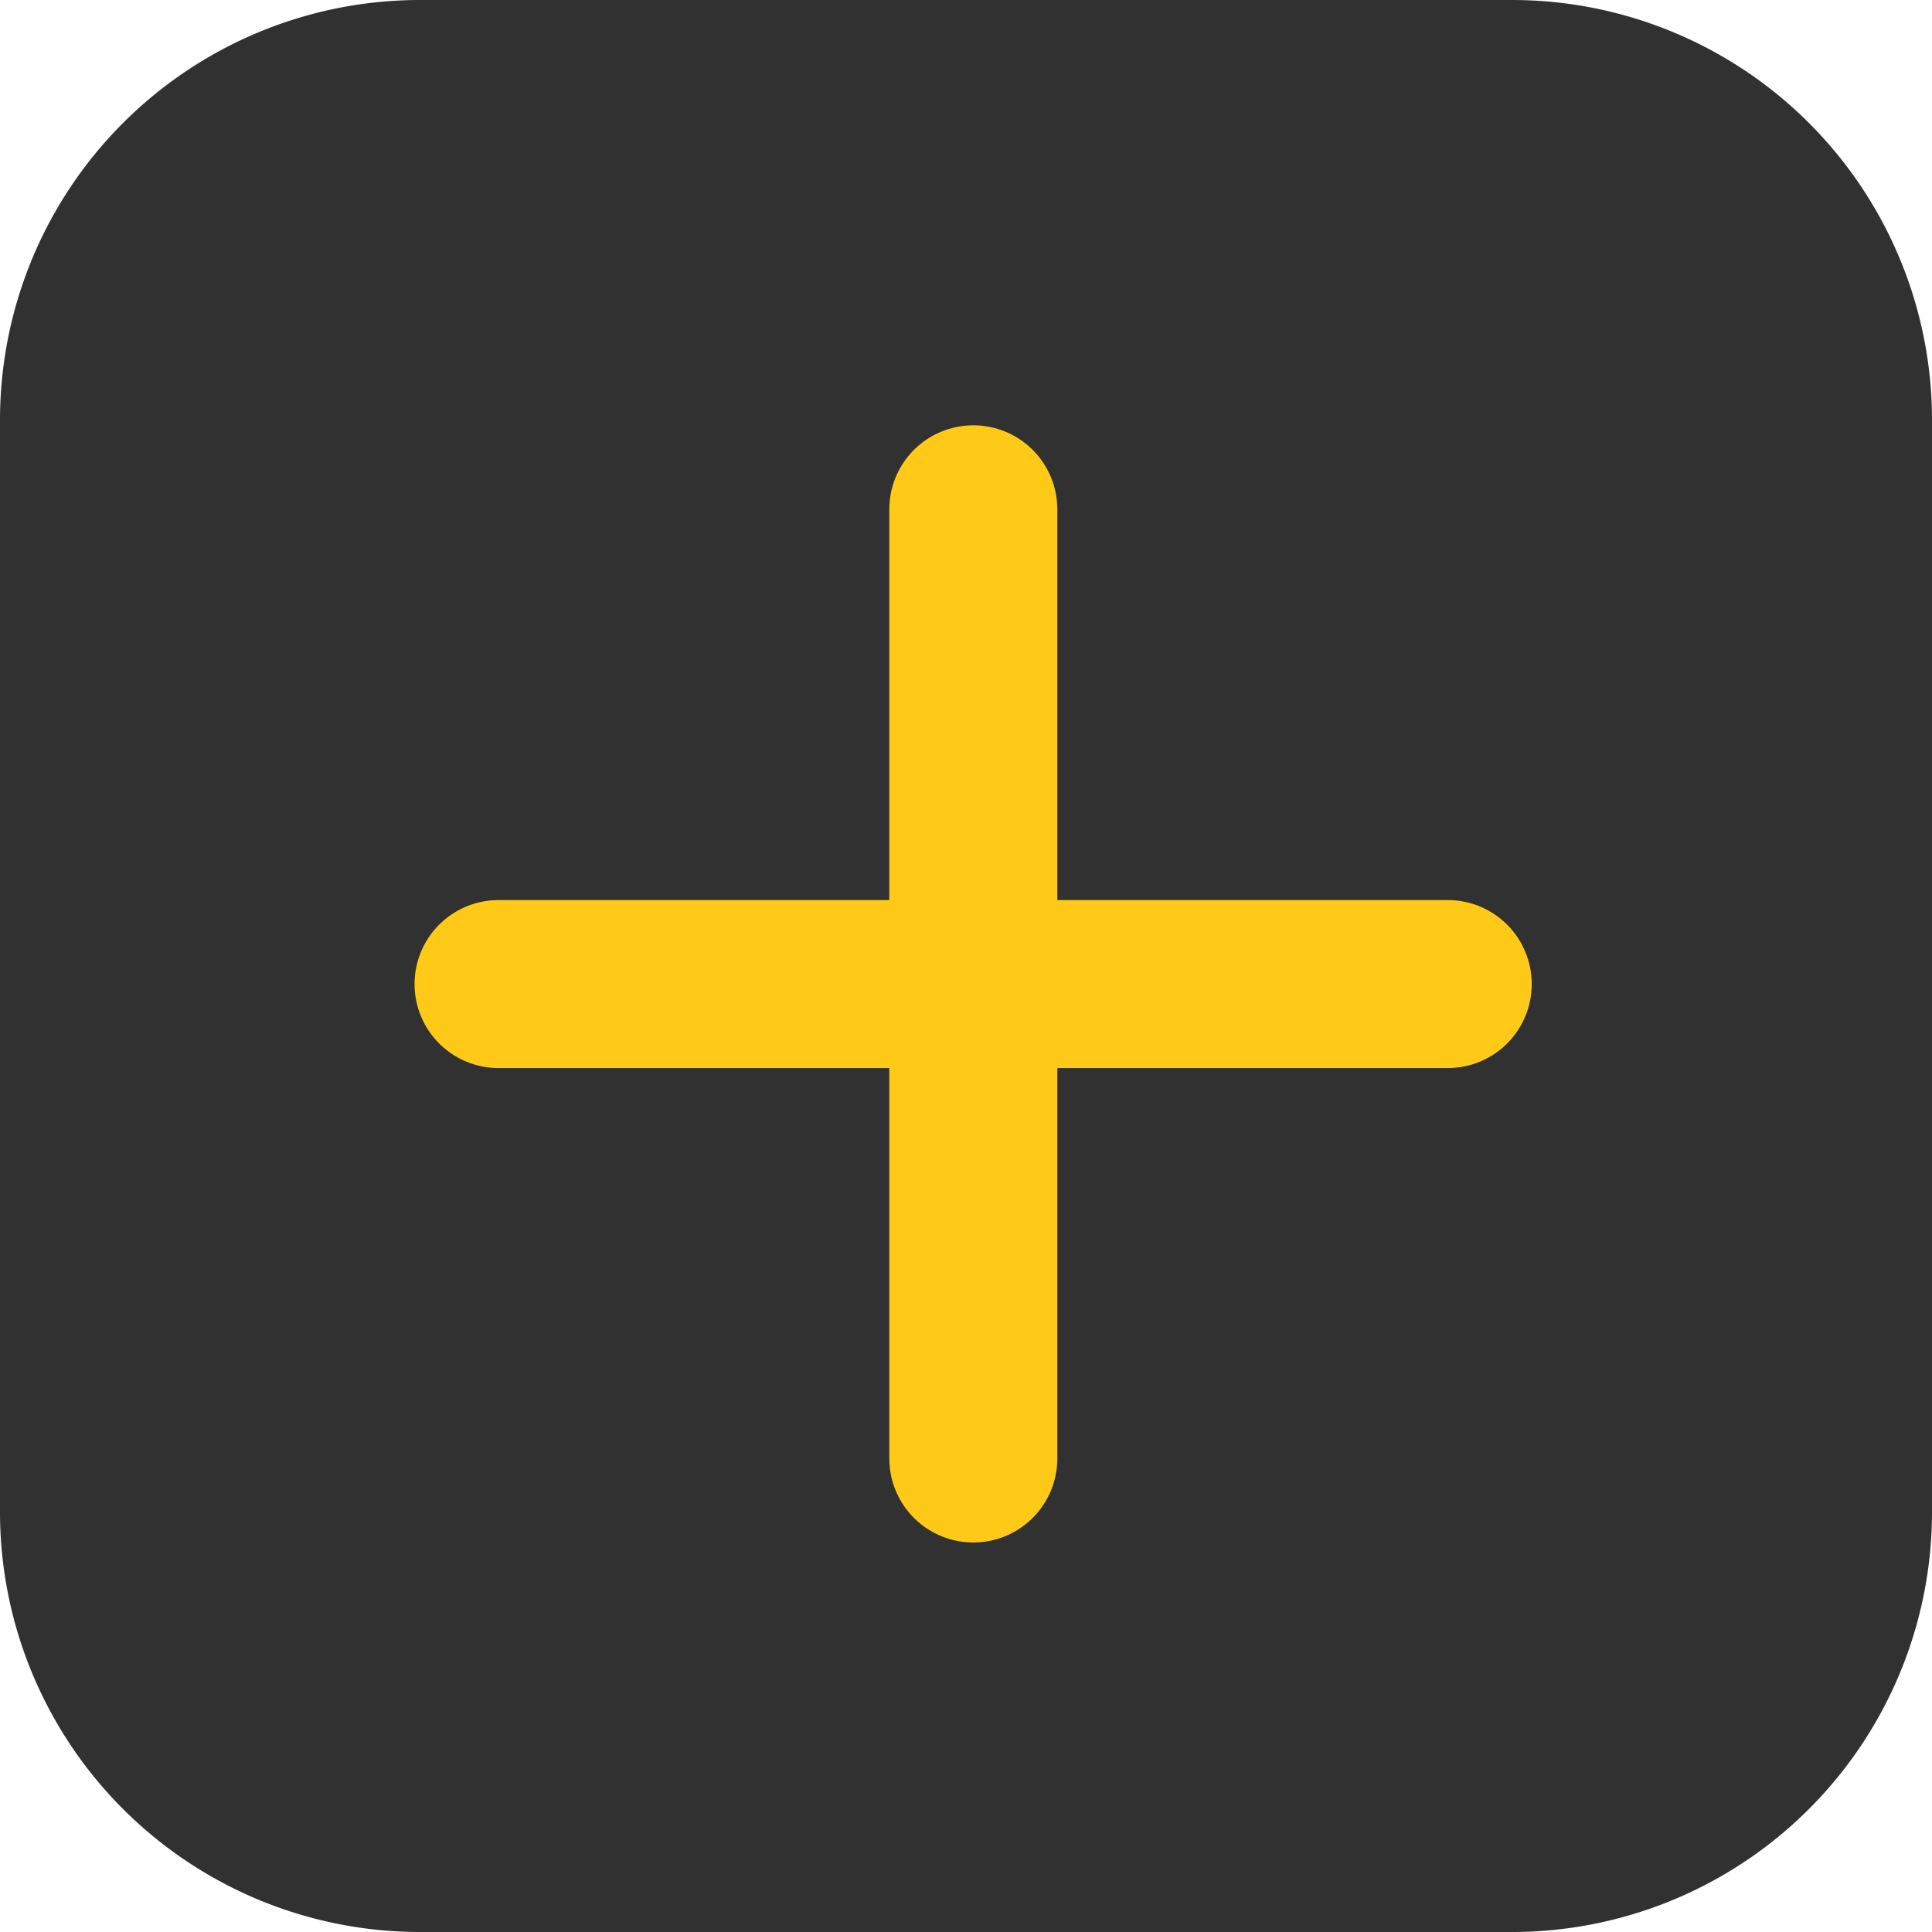 <svg id="Icon_main_create_tranperent" data-name="Icon / main / create tranperent" xmlns="http://www.w3.org/2000/svg" width="23" height="23">
    <defs>
        <style>
            .cls-2{fill:none;stroke:#ffca17;stroke-linecap:round;stroke-linejoin:bevel;stroke-miterlimit:10;stroke-width:2px}
        </style>
    </defs>
    <g id="그룹_713" data-name="그룹 713" transform="translate(0 .128)">
        <g id="Rectangle" style="fill:#313131">
            <path d="M18 22.15H5A4.155 4.155 0 0 1 .85 18V5A4.155 4.155 0 0 1 5 .85h13A4.155 4.155 0 0 1 22.15 5v13A4.155 4.155 0 0 1 18 22.15z" style="stroke:none" transform="translate(0 -.128)"/>
            <path d="M5 1.7C3.18 1.7 1.7 3.18 1.7 5v13c0 1.82 1.48 3.3 3.3 3.3h13c1.82 0 3.3-1.48 3.3-3.3V5c0-1.82-1.48-3.3-3.3-3.3H5M5 0h13a5 5 0 0 1 5 5v13a5 5 0 0 1-5 5H5a5 5 0 0 1-5-5V5a5 5 0 0 1 5-5z" style="fill:#313131;stroke:none" transform="translate(0 -.128)"/>
        </g>
        <g id="Group_5" data-name="Group 5" transform="translate(5.935 5.935)">
            <path id="Stroke_1" data-name="Stroke 1" class="cls-2" d="M.5 0v11.3" transform="translate(5.152)"/>
            <path id="Stroke_3" data-name="Stroke 3" class="cls-2" d="M11.3.5H0" transform="translate(0 5.152)"/>
        </g>
    </g>
</svg>
